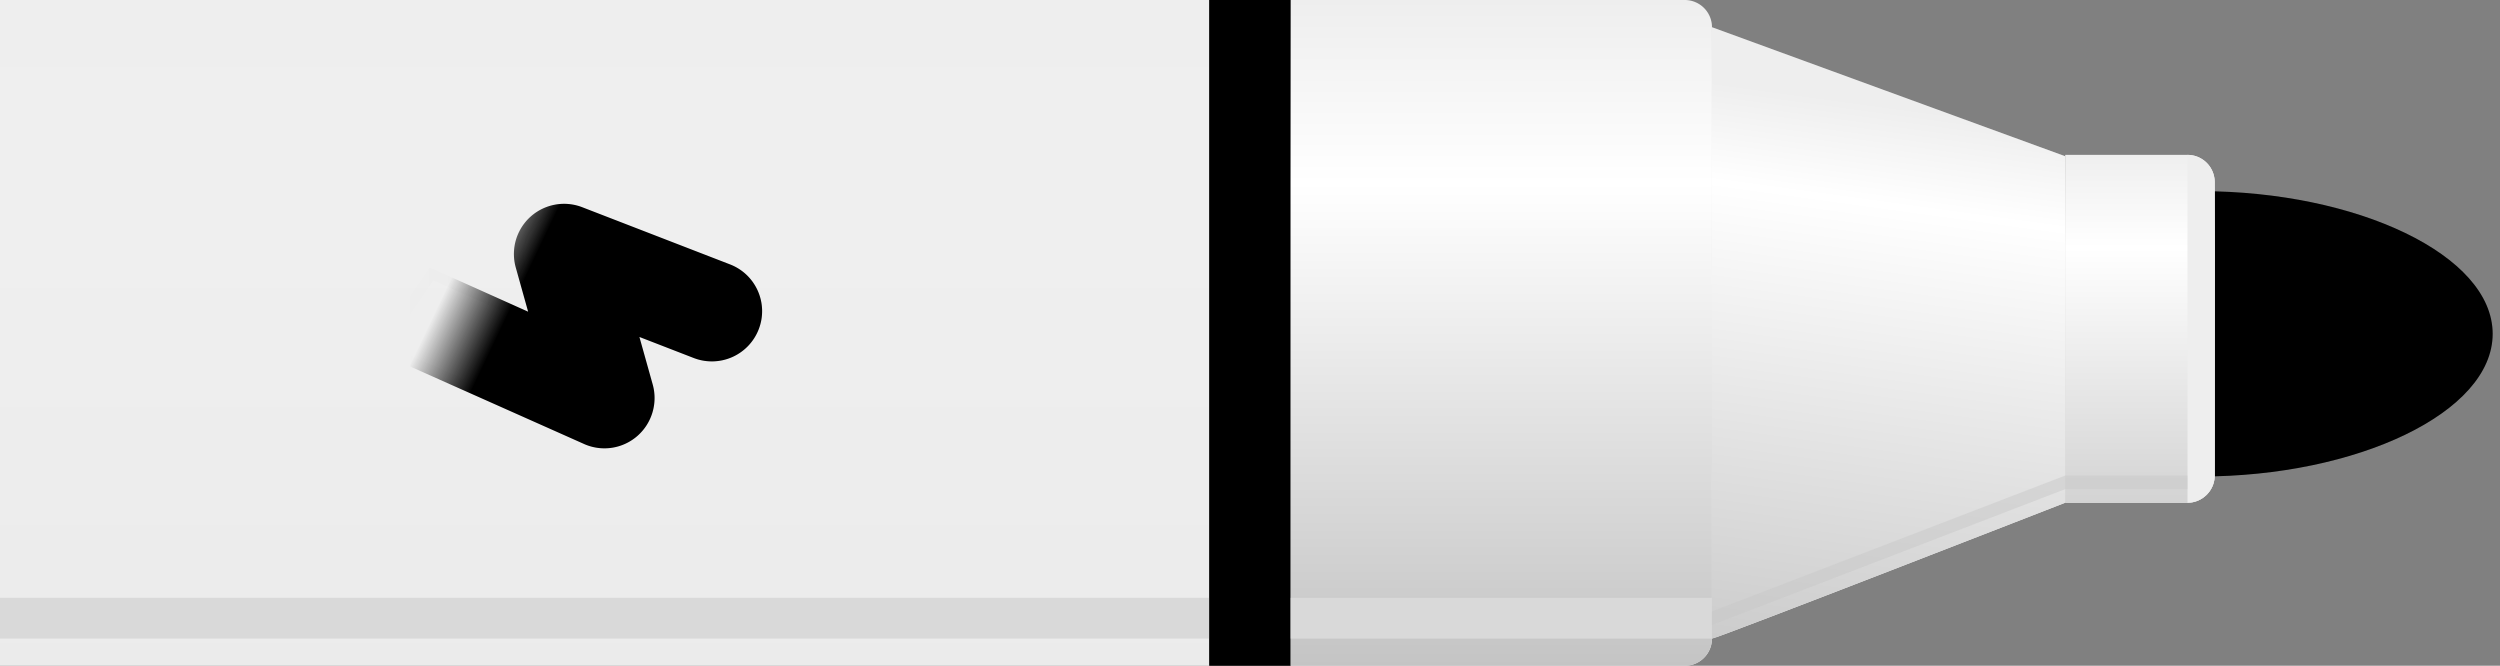   <svg
                  width="100%"
                  height="100%"
                  viewBox="0 0 184 49"
                  fill="none"
                  xmlns="http://www.w3.org/2000/svg"
                >
                  <rect x="0" y="0" width="184" height="49" fill="#808080" stroke="none"/>
                  <path
                    d="M161.96 35.07h-.5v-21h.5c11.5 0 21.5 4.7 21.5 10.5s-10 10.5-21.5 10.5Z"
                    fill="currentColor"
                  ></path>
                  <path
                    d="M161.85 34.695h-.015V14.445h.125c5.704 0 11.022 1.166 14.9 3.038 3.907 1.885 6.225 4.416 6.225 7.087 0 2.671-2.318 5.202-6.225 7.087-3.878 1.872-9.196 3.038-14.9 3.038H161.85Z"
                    stroke="#000"
                    stroke-opacity=".1"
                    stroke-width=".75"
                  ></path>
                  <path d="M89 0H0v49h89V0Z" fill="#EEE"></path>
                  <path
                    d="M89 0H0v49h89V0Z"
                    fill="url(#_1063316517__a)"
                    fill-opacity=".08"
                  ></path>
                  <path d="M89 44H0v3h89v-3Z" fill="#D9D9D9"></path>
                  <path d="M95 0h-6v49h6V0Z" fill="currentColor"></path>
                  <path
                    d="M89.375 48.625V.375h5.25v48.25h-5.25Z"
                    stroke="#000"
                    stroke-opacity=".1"
                    stroke-width=".75"
                  ></path>
                  <path
                    d="M124 49H95V0h29a2 2 0 0 1 2 2v45a2 2 0 0 1-2 2Z"
                    fill="#EEE"
                  ></path>
                  <path
                    d="M124 49H95V0h29a2 2 0 0 1 2 2v45a2 2 0 0 1-2 2Z"
                    fill="url(#_1063316517__b)"
                  ></path>
                  <path
                    d="M126 47c.35 0 26-10 26-10V11.5L126 2v45Z"
                    fill="#EEE"
                  ></path>
                  <path
                    d="M126 47c.35 0 26-10 26-10V11.5L126 2v45Z"
                    fill="url(#_1063316517__c)"
                  ></path>
                  <path
                    d="M163 13.4V35c0 1.1-.9 2-2 2h-9V11.4h9a2 2 0 0 1 2 2Z"
                    fill="#EEE"
                  ></path>
                  <path
                    d="M163 13.4V35c0 1.1-.9 2-2 2h-9V11.4h9a2 2 0 0 1 2 2Z"
                    fill="url(#_1063316517__d)"
                  ></path>
                  <path
                    d="M163 13.4V35c0 1.1-.9 2-2 2V11.4a2 2 0 0 1 2 2Z"
                    fill="#EEE"
                  ></path>
                  <path d="M126 44H95v3h31v-3Z" fill="#D9D9D9"></path>
                  <path
                    d="m126 46 26-10v-1l-26 10v1ZM161 35h-9v1h9v-1Z"
                    fill="#C9C9C9"
                    fill-opacity=".5"
                  ></path>
                  <path
                    d="M29.38 22.98c0-.47-.2.47 0 0l2.25-3.29 7.24 3.25-.91-3.25a3.694 3.694 0 0 1 4.89-4.44l10.88 4.21c1.91.74 2.85 2.88 2.11 4.78a3.697 3.697 0 0 1-4.78 2.11l-4-1.55.98 3.5c.38 1.36-.05 2.83-1.11 3.77a3.681 3.681 0 0 1-3.87.64L28 26l1.38-3.02Z"
                    fill="url(#_1063316517__e)"
                  ></path>
                  <path
                    d="m46.699 24.901.98 3.5a3.338 3.338 0 0 1-.998 3.388 3.306 3.306 0 0 1-3.472.577L28.5 25.812l1.186-2.596a1.53 1.53 0 0 0 .025-.054l2.052-3.001 6.954 3.121.731.328-.216-.771-.91-3.25a3.318 3.318 0 0 1 4.393-3.99l10.88 4.21a3.313 3.313 0 0 1 1.897 4.295A3.322 3.322 0 0 1 51.196 26l-4-1.55-.7-.271.203.721Zm-17.06-1.811-.259-.11h.266a.34.34 0 0 1 .018.074l-.004.006a.325.325 0 0 1-.022.03Zm.027.003Z"
                    stroke="url(#_1063316517__f)"
                    stroke-opacity=".07"
                    stroke-width=".75"
                  ></path>
                  <defs>
                    <linearGradient
                      id="_1063316517__a"
                      x1="44.5"
                      y1="0"
                      x2="44.5"
                      y2="54.5"
                      gradientUnits="userSpaceOnUse"
                    >
                      <stop stop-color="#fff" stop-opacity="0"></stop>
                      <stop offset=".245" stop-color="#fff"></stop>
                      <stop offset="1" stop-color="#C4C4C4"></stop>
                    </linearGradient>
                    <linearGradient
                      id="_1063316517__b"
                      x1="110.5"
                      y1="49"
                      x2="110.5"
                      y2="0"
                      gradientUnits="userSpaceOnUse"
                    >
                      <stop stop-color="#C4C4C4"></stop>
                      <stop offset=".725" stop-color="#fff"></stop>
                      <stop
                        offset="1"
                        stop-color="#fff"
                        stop-opacity="0"
                      ></stop>
                    </linearGradient>
                    <linearGradient
                      id="_1063316517__c"
                      x1="134.358"
                      y1="53.324"
                      x2="141.358"
                      y2="2.324"
                      gradientUnits="userSpaceOnUse"
                    >
                      <stop stop-color="#C4C4C4"></stop>
                      <stop offset=".748" stop-color="#fff"></stop>
                      <stop
                        offset=".889"
                        stop-color="#fff"
                        stop-opacity="0"
                      ></stop>
                    </linearGradient>
                    <linearGradient
                      id="_1063316517__d"
                      x1="157.5"
                      y1="43.5"
                      x2="157.5"
                      y2="11"
                      gradientUnits="userSpaceOnUse"
                    >
                      <stop stop-color="#C4C4C4"></stop>
                      <stop offset=".777" stop-color="#fff"></stop>
                      <stop
                        offset="1"
                        stop-color="#fff"
                        stop-opacity="0"
                      ></stop>
                    </linearGradient>
                    <linearGradient
                      id="_1063316517__e"
                      x1="40.383"
                      y1="22.496"
                      x2="29.883"
                      y2="17.496"
                      gradientUnits="userSpaceOnUse"
                    >
                      <stop offset=".209" stop-color="currentColor"></stop>
                      <stop
                        offset=".632"
                        stop-color="currentColor"
                        stop-opacity="0"
                      ></stop>
                    </linearGradient>
                    <linearGradient
                      id="_1063316517__f"
                      x1="55"
                      y1="23.5"
                      x2="29.5"
                      y2="24"
                      gradientUnits="userSpaceOnUse"
                    >
                      <stop></stop>
                      <stop offset="1" stop-opacity="0"></stop>
                    </linearGradient>
                  </defs>
                </svg>